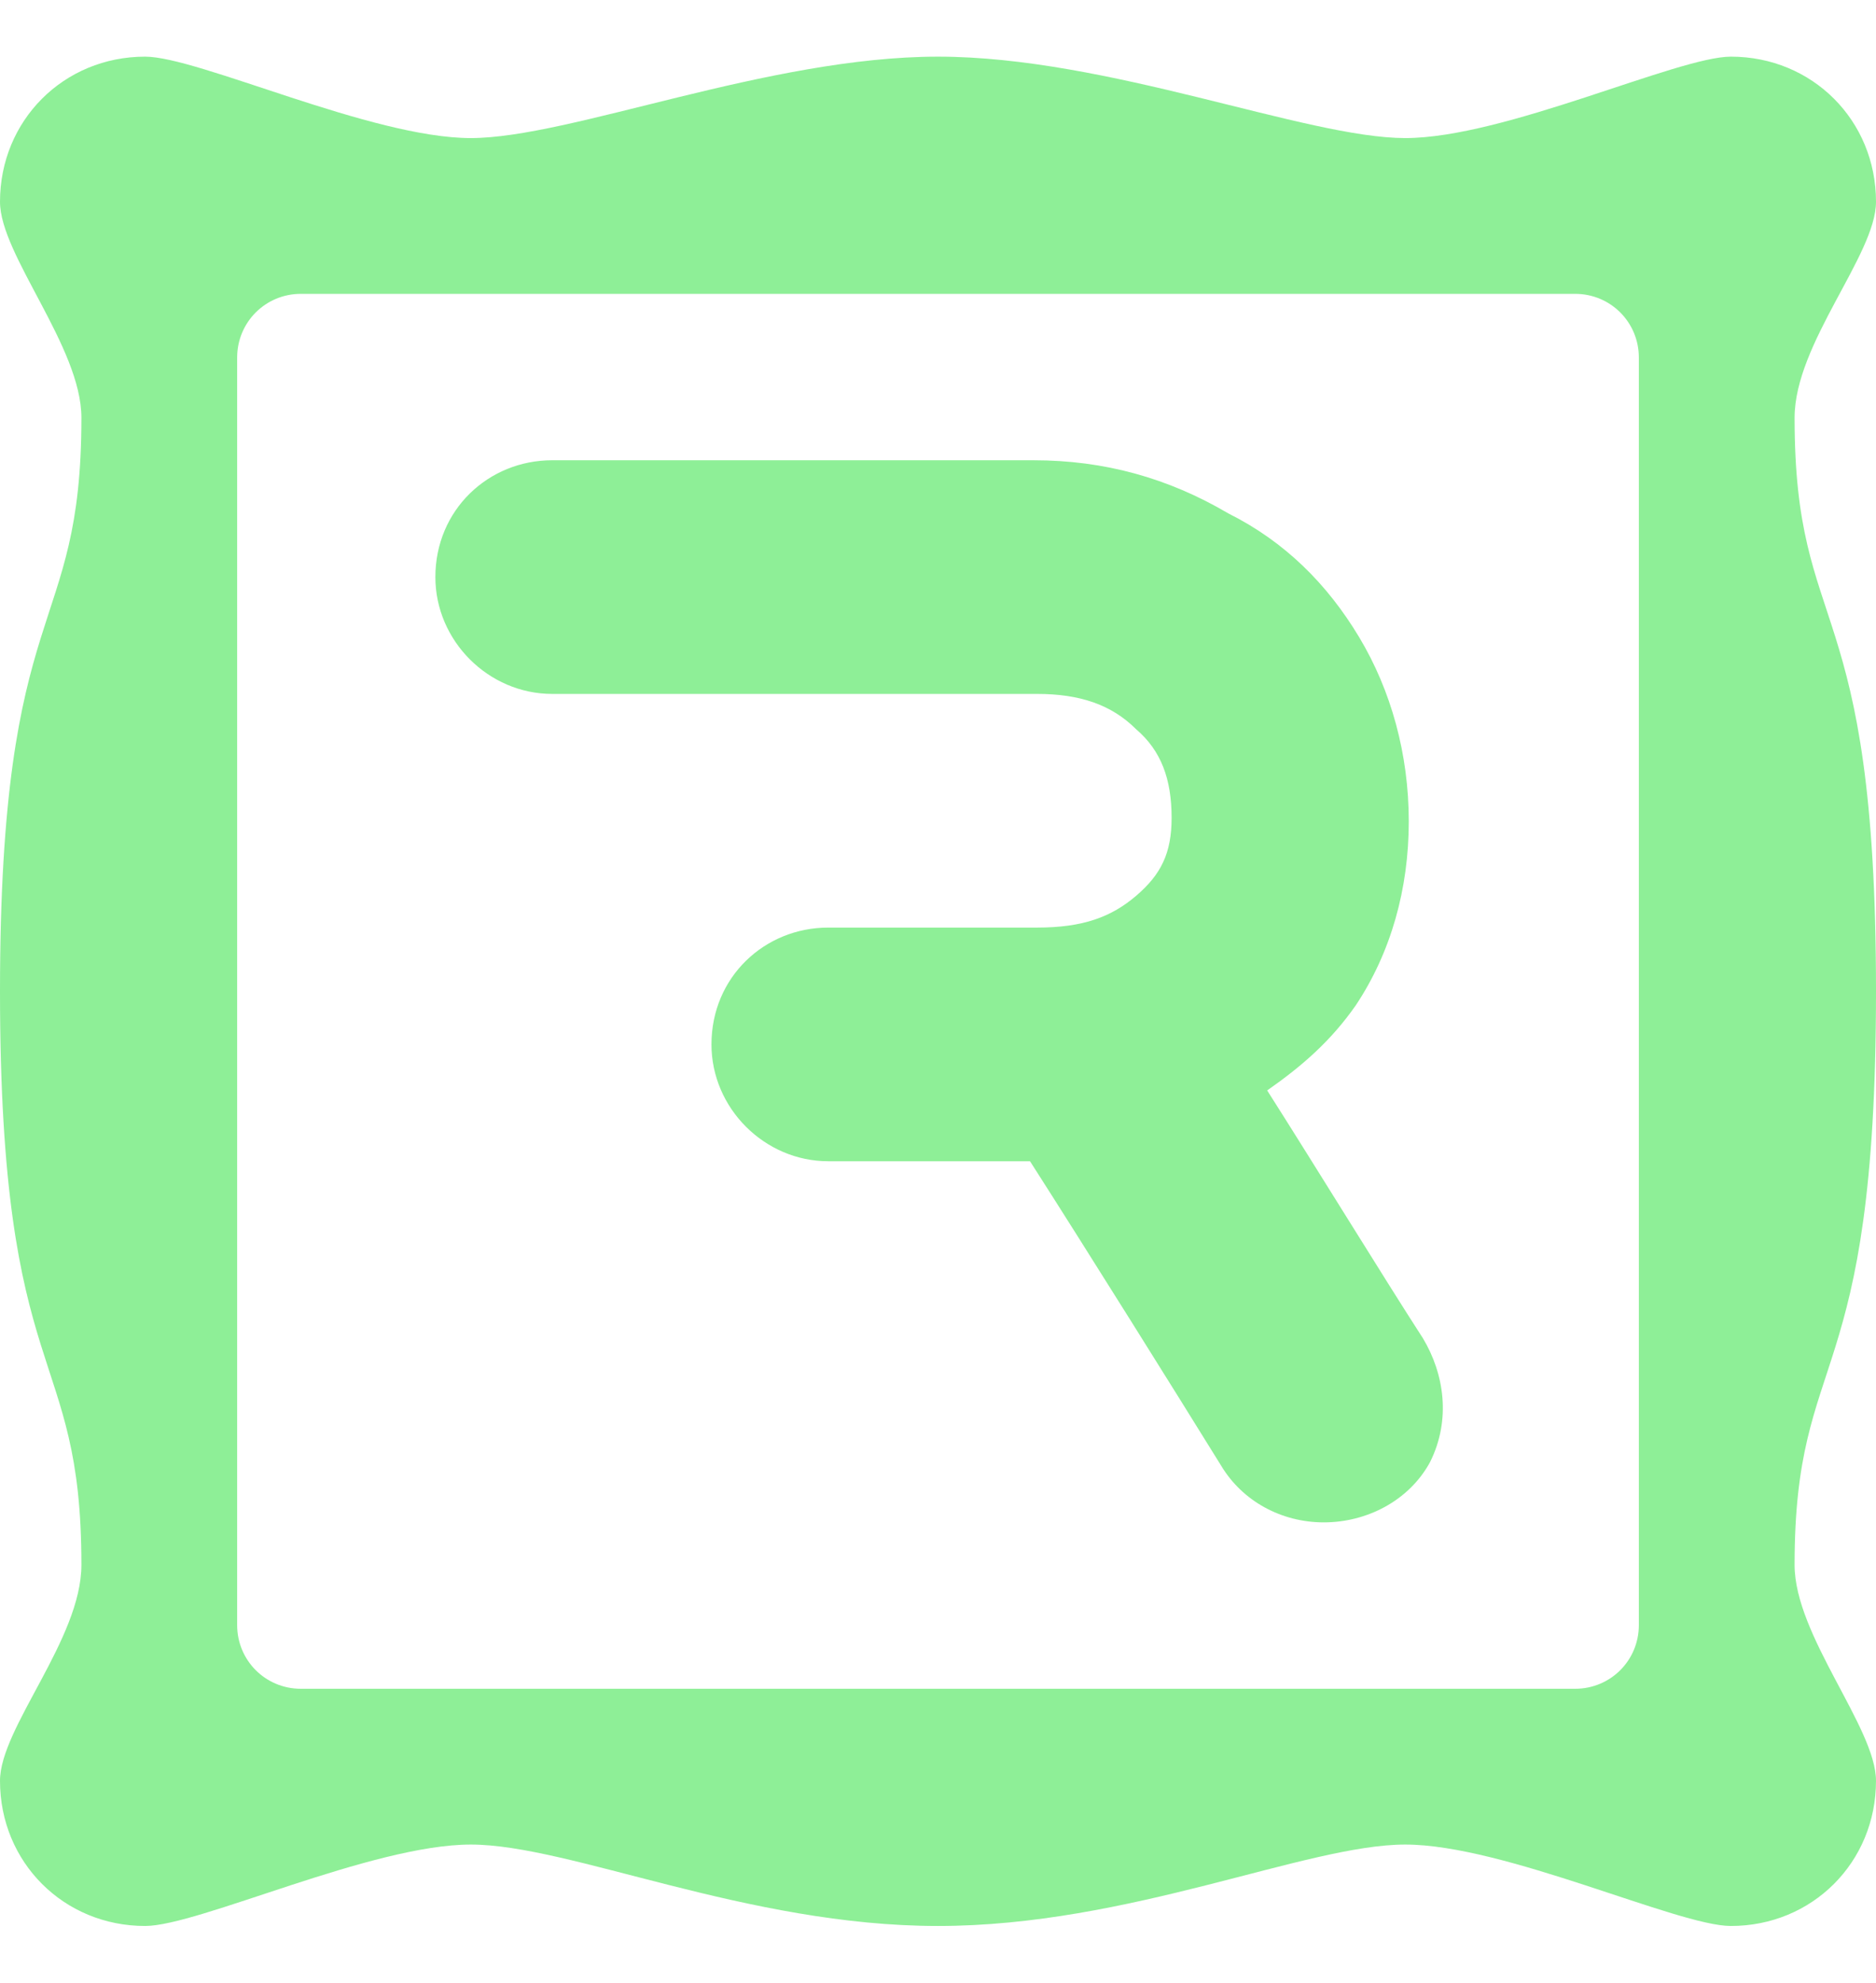 <?xml version="1.0" encoding="utf-8"?>
<!-- Generator: Adobe Illustrator 28.1.0, SVG Export Plug-In . SVG Version: 6.00 Build 0)  -->
<svg version="1.1" id="Layer_1" xmlns="http://www.w3.org/2000/svg" xmlns:xlink="http://www.w3.org/1999/xlink" x="0px" y="0px"
	 viewBox="0 0 53 56" style="enable-background:new 0 0 53 56;" xml:space="preserve">
<style type="text/css">
	.st0{fill:#8EEF97;}
</style>
<path class="st0" d="M15.6,13c-1.8,0-3.3,1.4-3.3,3.3c0,1.8,1.5,3.3,3.3,3.3c3.4,0,10.3,0,13.7,0c1.2,0,2.1,0.3,2.8,1
	c0.7,0.6,1,1.4,1,2.5c0,1-0.3,1.6-1,2.2s-1.5,0.9-2.8,0.9c-1.5,0-4.5,0-5.9,0c-1.8,0-3.3,1.4-3.3,3.3c0,1.8,1.5,3.3,3.3,3.3
	c1.4,0,3.9,0,5.7,0c1.6,2.5,4.1,6.5,5.4,8.6c0.6,1,1.7,1.6,2.9,1.6s2.4-0.6,3-1.7l0,0c0.6-1.2,0.4-2.5-0.2-3.5c-1.1-1.7-3-4.8-4.4-7
	c1-0.7,1.8-1.4,2.5-2.4l0,0c1-1.5,1.5-3.3,1.5-5.2s-0.5-3.7-1.4-5.2l0,0c-0.9-1.5-2.1-2.7-3.7-3.5l0,0c-1.7-1-3.5-1.5-5.5-1.5
	C25.8,13,19,13,15.6,13z"/>
<path class="st0" d="M26.5,1.6c-4.8,0-10.4,2.3-13.2,2.3S5.6,1.6,4.1,1.6C1.8,1.6,0,3.4,0,5.7c0,1.5,2.3,4.1,2.3,6.1
	C2.3,18.1,0,16.7,0,28s2.3,9.9,2.3,16.2c0,2.1-2.3,4.6-2.3,6.1c0,2.3,1.8,4.1,4.1,4.1c1.5,0,6.4-2.3,9.2-2.3s7.8,2.3,13.2,2.3
	s10.4-2.3,13.2-2.3s7.7,2.3,9.2,2.3c2.3,0,4.1-1.8,4.1-4.1c0-1.5-2.3-4.1-2.3-6.1C50.7,38,53,39.4,53,28s-2.3-9.9-2.3-16.2
	c0-2.1,2.3-4.6,2.3-6.1c0-2.3-1.8-4.1-4.1-4.1c-1.5,0-6.4,2.3-9.2,2.3S31.3,1.6,26.5,1.6z M8.5,8.3h18h18c1,0,1.8,0.8,1.8,1.8V28
	v17.9c0,1-0.8,1.8-1.8,1.8h-18h-18c-1,0-1.8-0.8-1.8-1.8V28V10.1C6.7,9.1,7.5,8.3,8.5,8.3z"/>
</svg>
